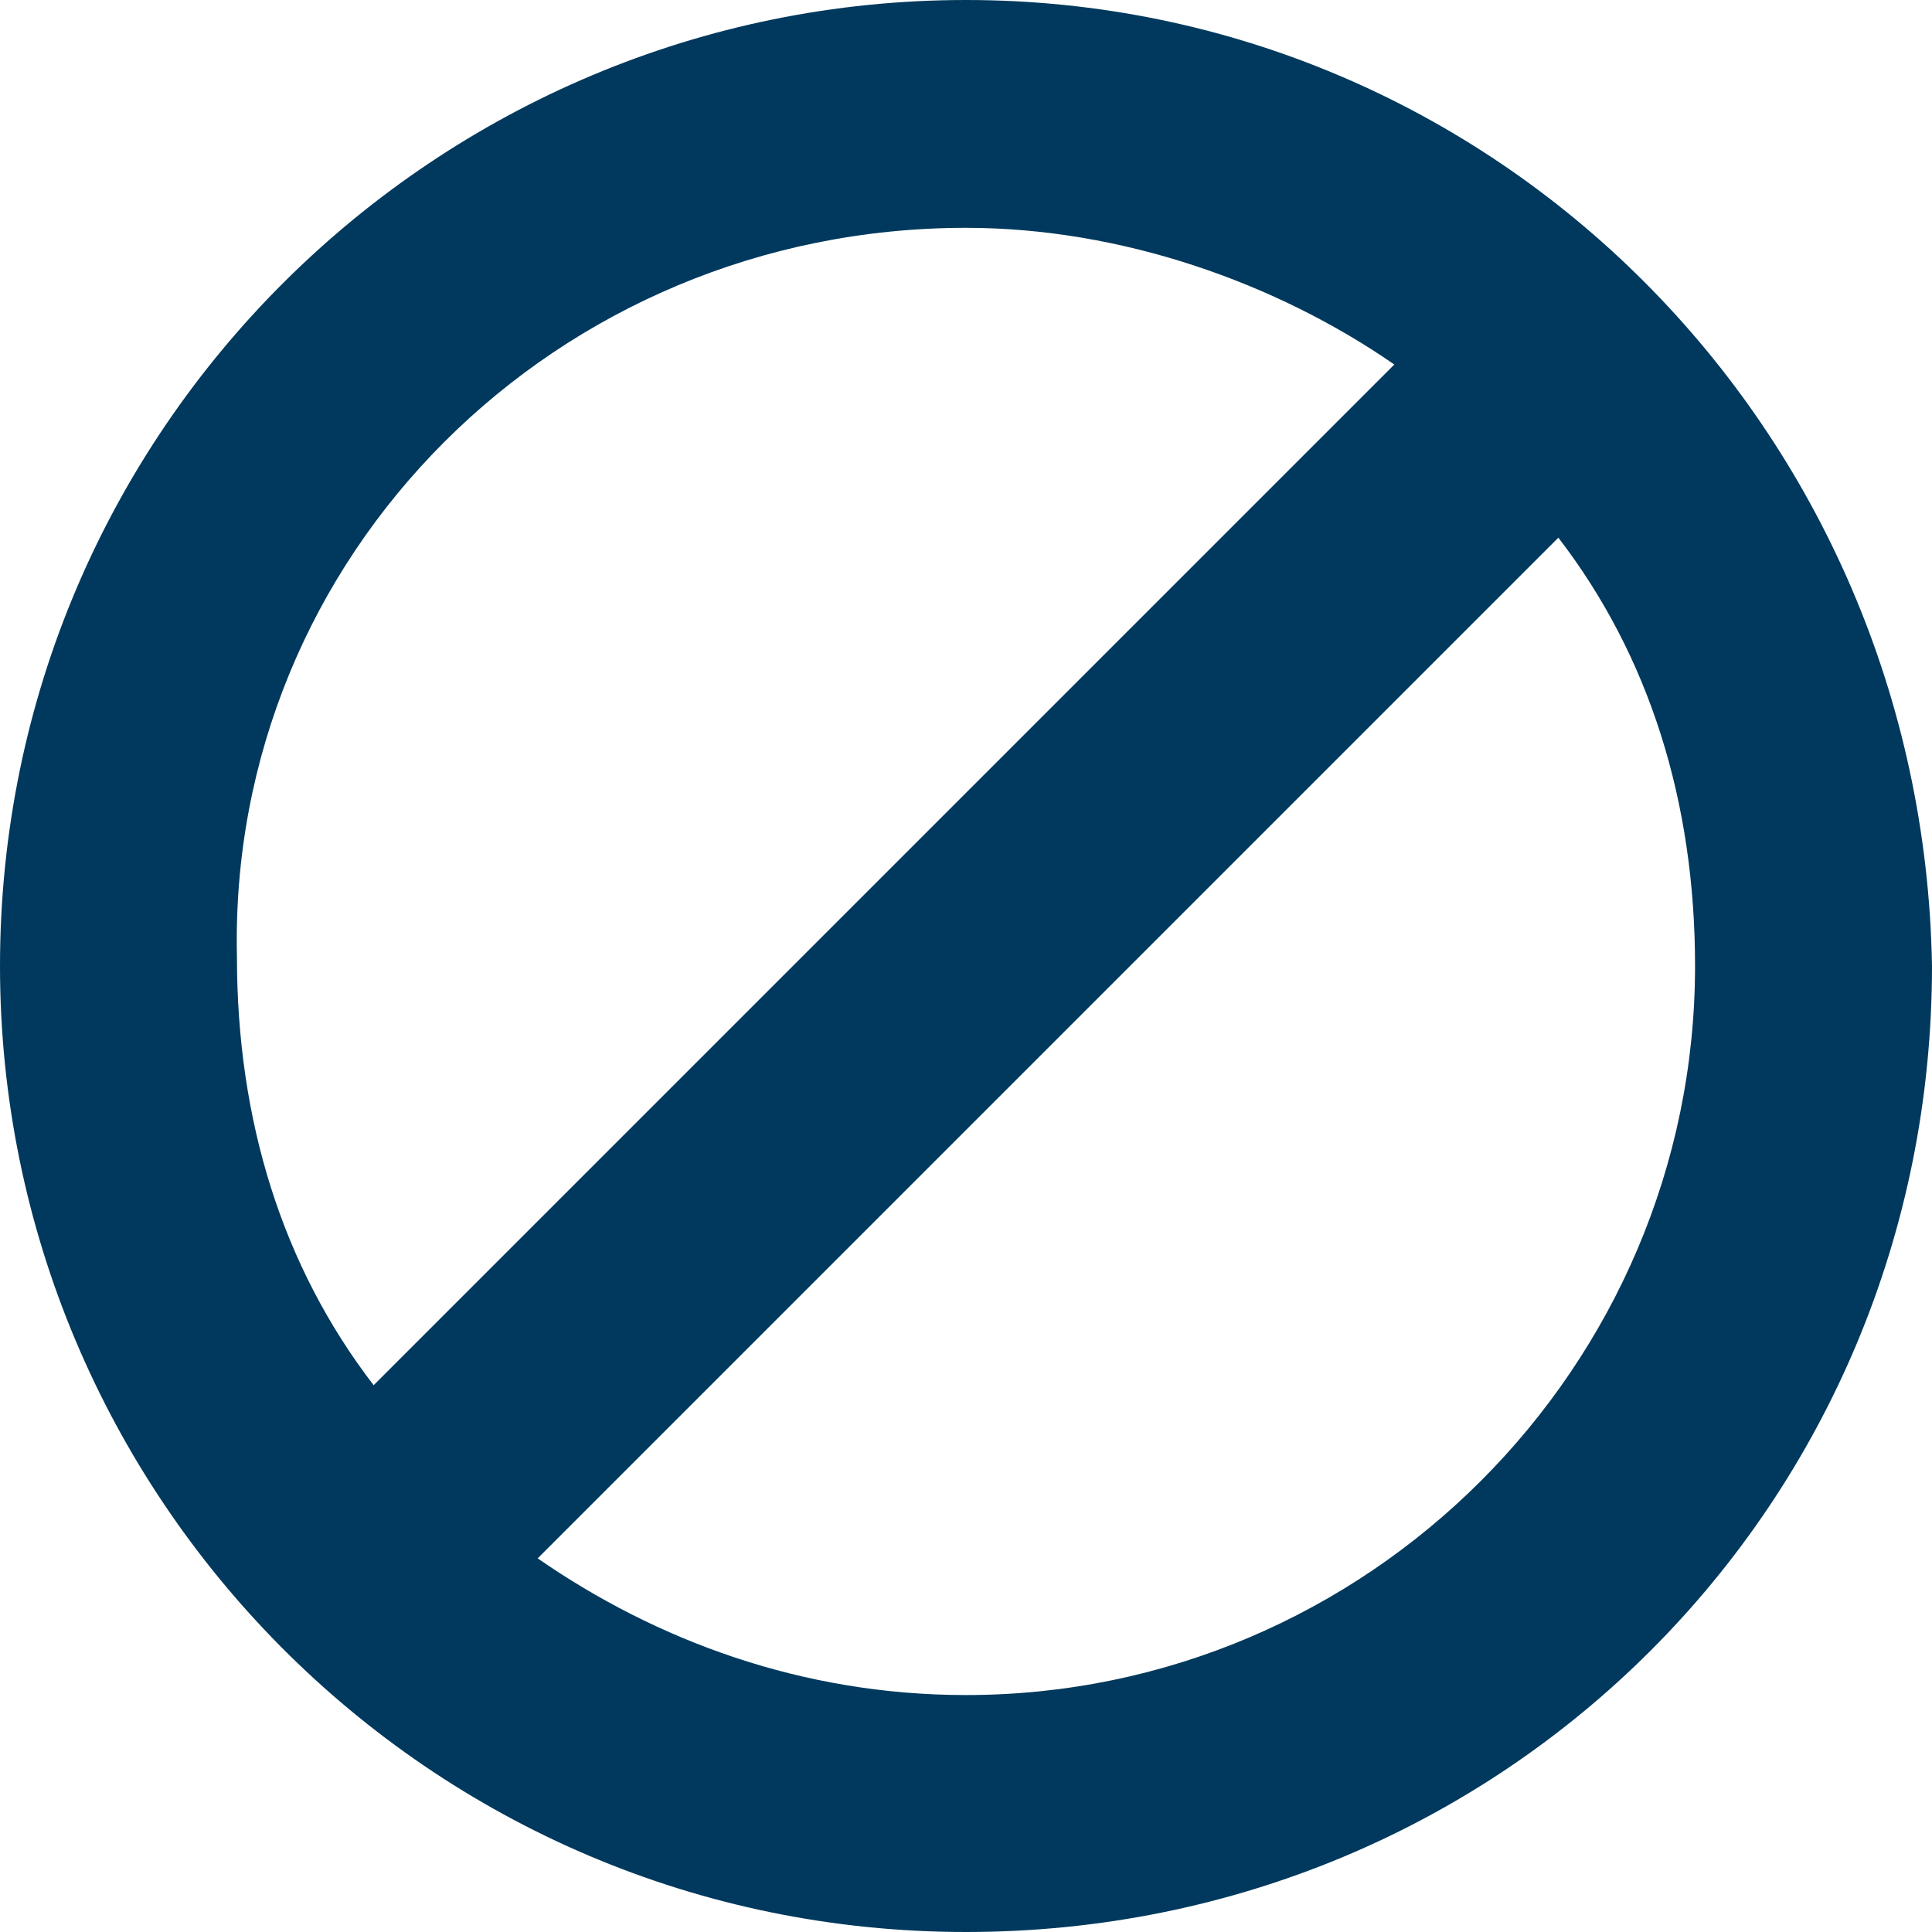 <?xml version="1.0" encoding="utf-8"?>
<!-- Generator: Adobe Illustrator 15.0.2, SVG Export Plug-In . SVG Version: 6.00 Build 0)  -->
<!DOCTYPE svg PUBLIC "-//W3C//DTD SVG 1.1//EN" "http://www.w3.org/Graphics/SVG/1.1/DTD/svg11.dtd">
<svg version="1.1" id="Layer_1" xmlns="http://www.w3.org/2000/svg" xmlns:xlink="http://www.w3.org/1999/xlink" x="0px" y="0px"
	 width="500px" height="500px" viewBox="0 0 500 500" enable-background="new 0 0 500 500" xml:space="preserve">
<title>Page 1</title>
<desc>Created with Sketch.</desc>
<path fill="#00395D" d="M250,0C113.208,0,0,110.849,0,250c0,136.792,110.849,250,250,250c139.152,0,250-110.849,250-250
	C497.642,110.849,386.793,0,250,0z M250,58.962c40.095,0,80.188,14.151,110.849,35.377l-264.15,264.15
	c-23.585-30.66-35.377-68.396-35.377-110.848C58.962,143.868,143.868,58.962,250,58.962z M250,438.678
	c-42.453,0-80.188-14.149-110.849-35.376l264.15-264.151c23.586,30.661,35.377,68.396,35.377,110.849
	C438.679,353.774,353.774,438.678,250,438.678z"/>
</svg>
